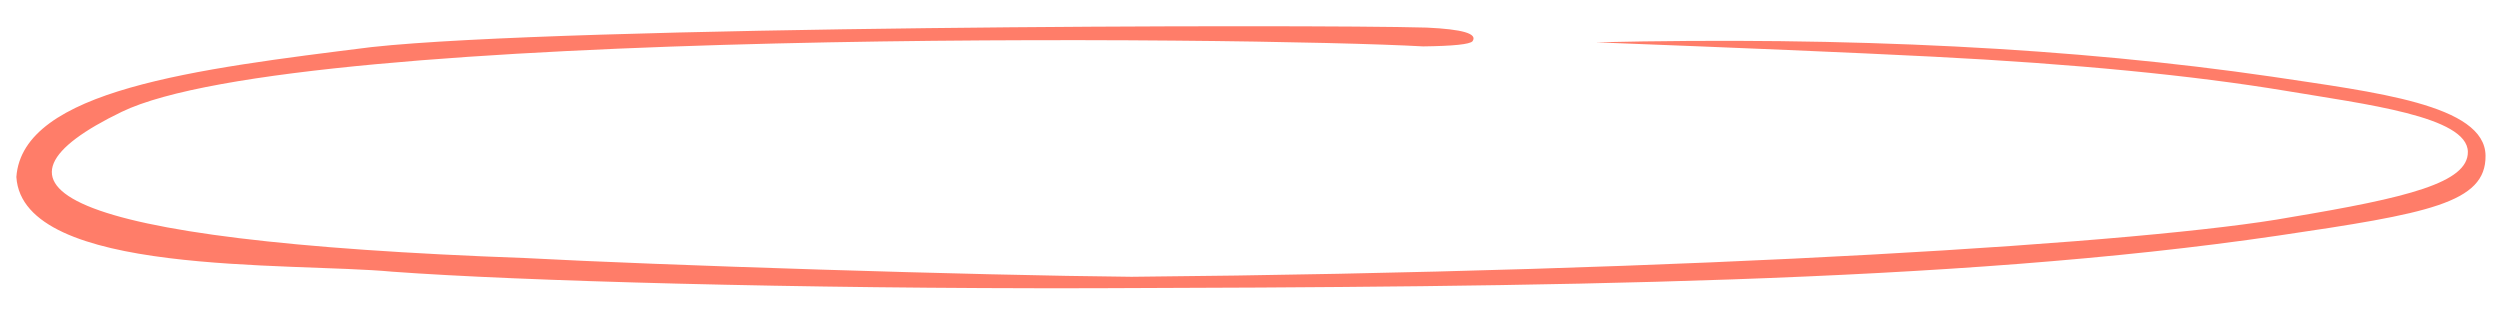 <?xml version="1.0" encoding="utf-8"?>
<!-- Generator: Adobe Illustrator 15.0.0, SVG Export Plug-In . SVG Version: 6.00 Build 0)  -->
<!DOCTYPE svg PUBLIC "-//W3C//DTD SVG 1.1//EN" "http://www.w3.org/Graphics/SVG/1.1/DTD/svg11.dtd">
<svg version="1.1" id="图层_1" xmlns="http://www.w3.org/2000/svg" xmlns:xlink="http://www.w3.org/1999/xlink" x="0px" y="0px"
	 width="1143.563px" height="146.604px" viewBox="0 0 1143.563 146.604" enable-background="new 0 0 1143.563 146.604"
	 xml:space="preserve">
<g opacity="0.65">
	<path fill="#FF3719" d="M650.988,21.221c13.908-0.172,21.351-0.954,22.574-2.354c2.44-3.489-4.537-5.479-20.939-6.245
		c-53.915-1.549-394.363-0.748-482.664,8.917C89.221,31.603,10.333,41.223,7.485,80.958c2.847,45.478,124.955,38.917,172.078,43.329
		c57.499,4.229,184.714,7.839,320.074,7.559c206.14-0.604,393.528-2.15,542.281-24.043c68.674-10.114,95.299-14.893,95.03-36.598
		c-0.203-23.4-50.729-29.044-97.805-36.147c-90.07-13.141-192.962-18.377-309.167-15.698c65.604,2.511,116.544,4.648,153.825,6.542
		c65.858,3.342,119.323,8.632,161.382,15.586c36.842,6.189,83.479,11.717,83.681,27.966c0.175,14.16-27.664,20.966-81.203,29.926
		c-63.939,11.648-270.682,24.864-530.068,27.231c-71.291-0.646-216.42-5.293-277.062-8.56
		C21.026,110.122-13.227,84.546,55.62,51.182C136.465,12.003,573.694,16.917,650.988,21.221z"/>
</g>
</svg>
